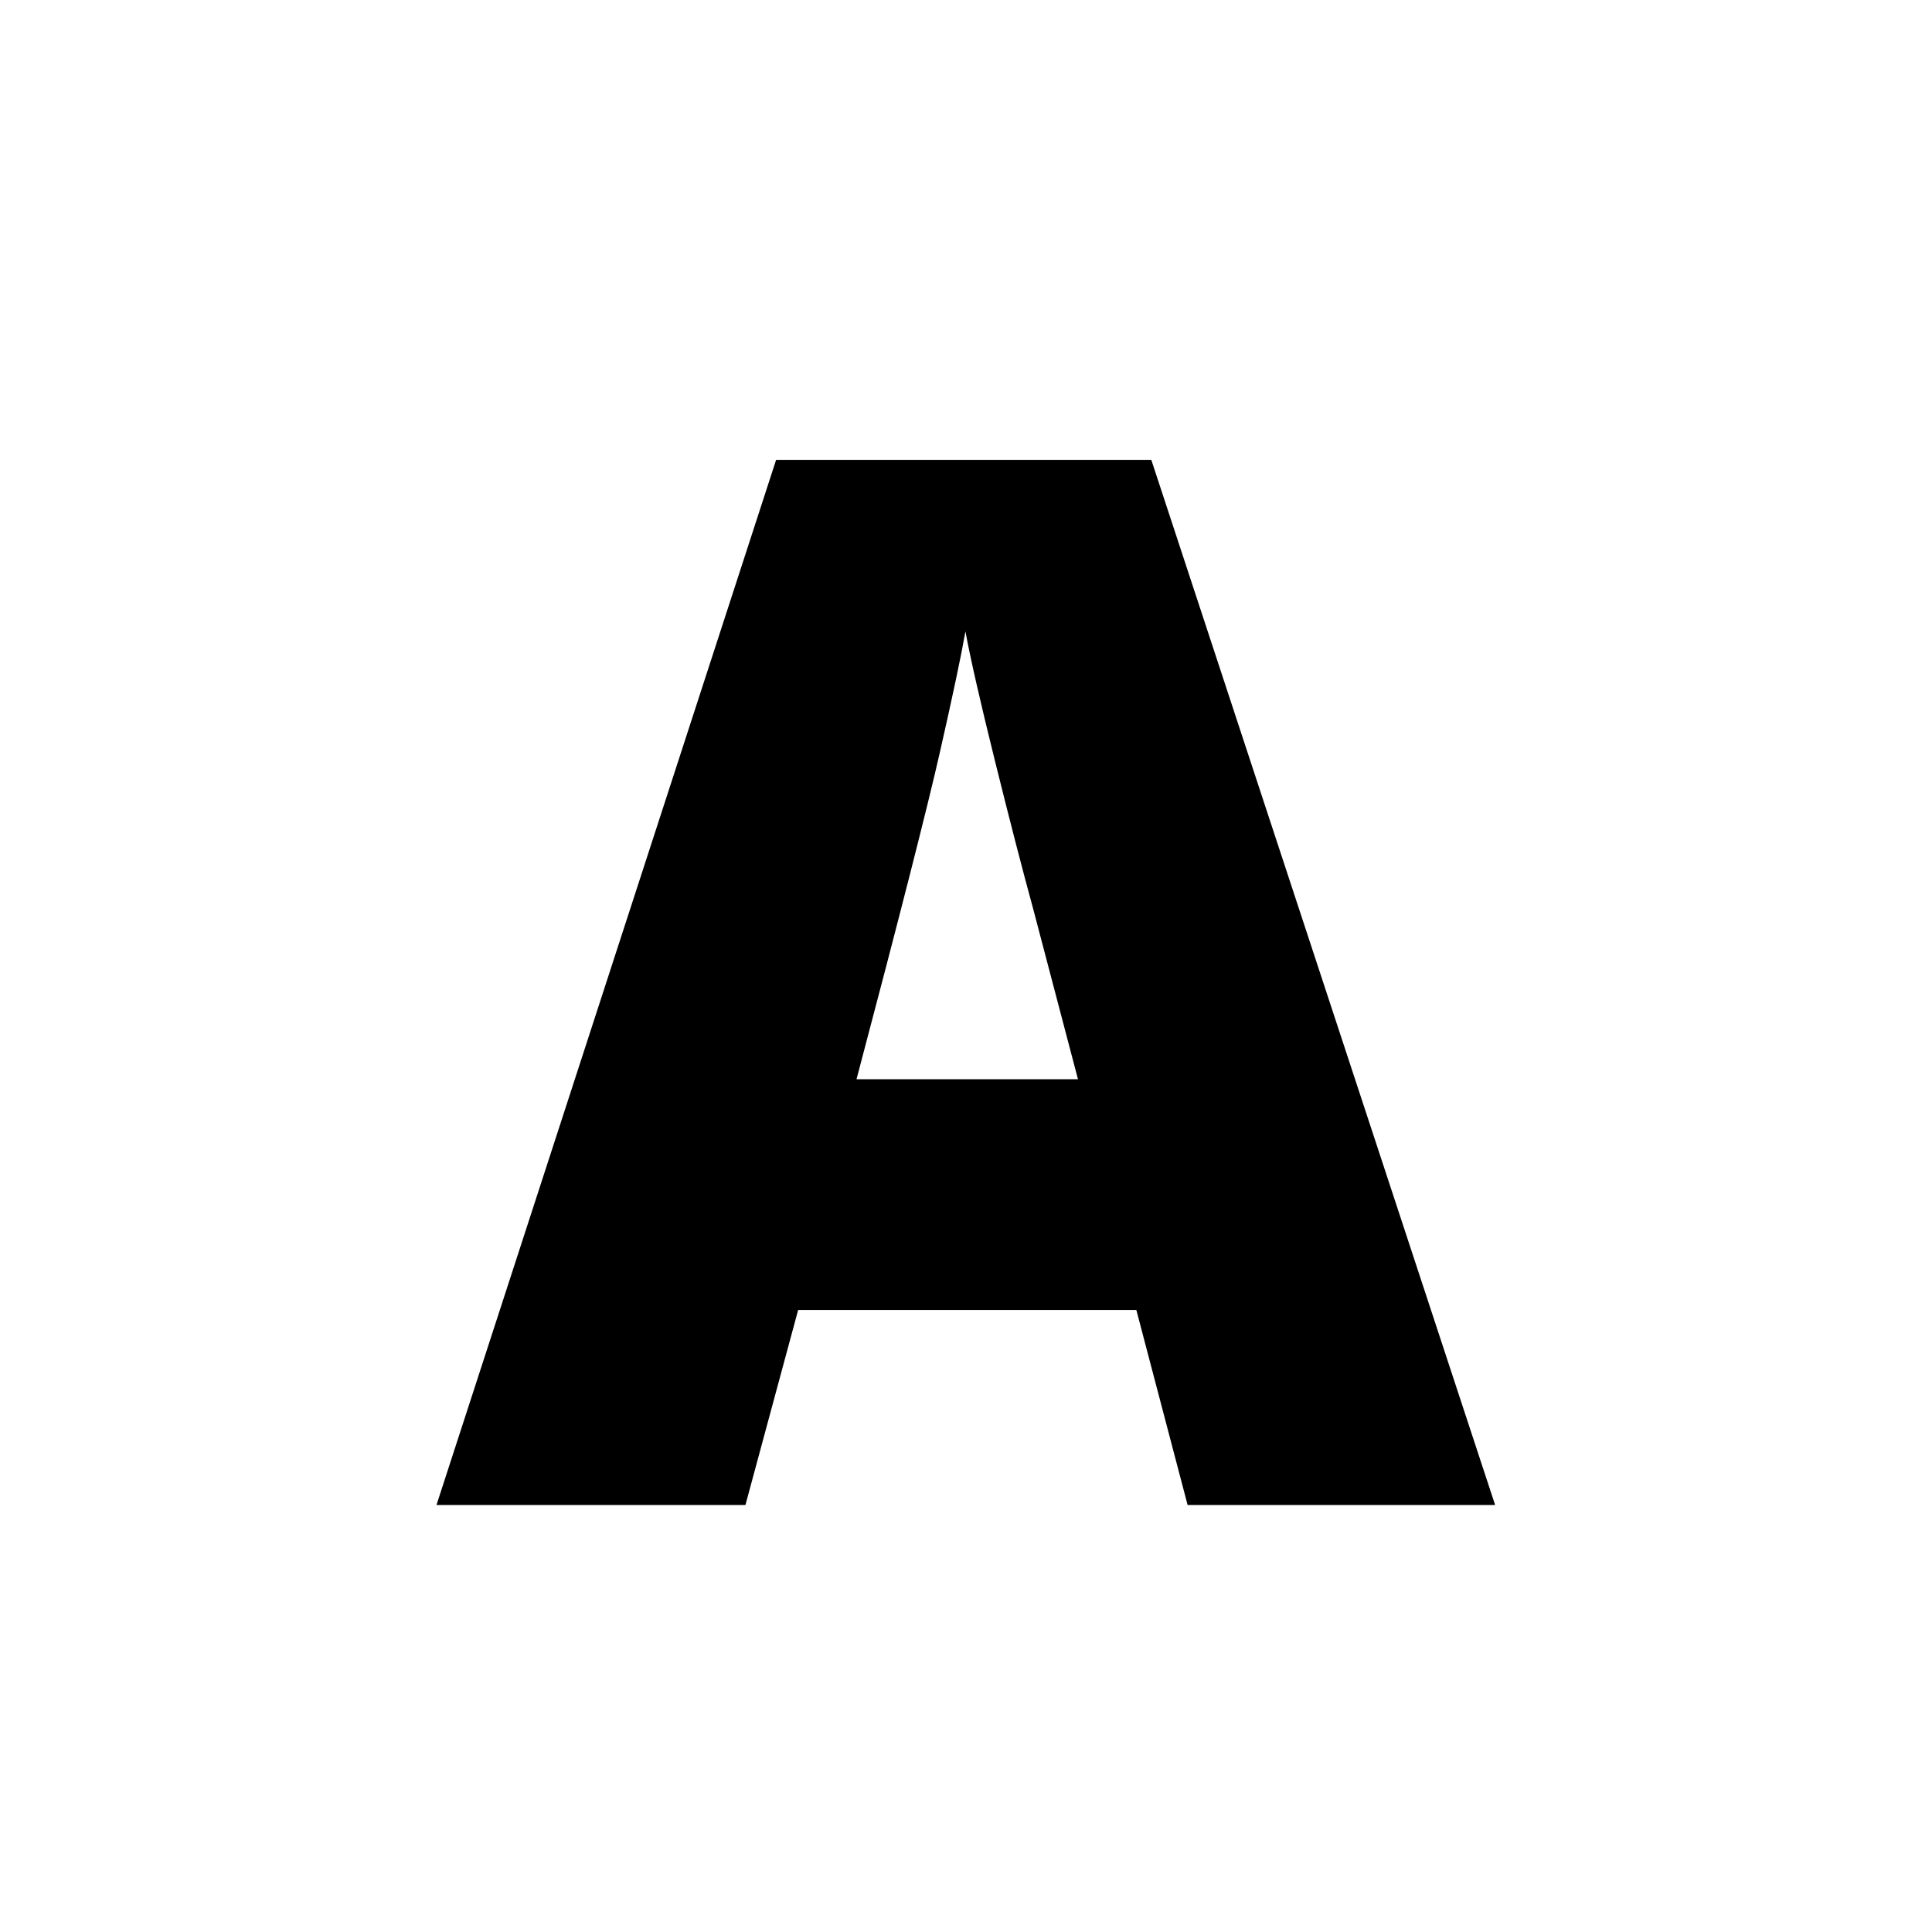 <?xml version="1.0" encoding="UTF-8"?>
<svg xmlns="http://www.w3.org/2000/svg" xmlns:xlink="http://www.w3.org/1999/xlink" width="375pt" height="375pt" viewBox="0 0 375 375" version="1.2">
<defs>
<g>
<symbol overflow="visible" id="glyph0-0">
<path style="stroke:none;" d="M 24.047 -202.031 L 140.406 -202.031 L 140.406 0 L 24.047 0 Z M 38.562 -14.375 L 125.891 -14.375 L 125.891 -187.656 L 38.562 -187.656 Z M 38.562 -14.375 "/>
</symbol>
<symbol overflow="visible" id="glyph0-1">
<path style="stroke:none;" d="M 145.797 0 L 135.844 -37.859 L 70.203 -37.859 L 59.969 0 L 0 0 L 65.922 -202.859 L 138.75 -202.859 L 205.484 0 Z M 124.516 -82.641 L 115.797 -115.797 C 113.773 -123.172 111.312 -132.707 108.406 -144.406 C 105.508 -156.102 103.598 -164.488 102.672 -169.562 C 101.848 -164.863 100.211 -157.125 97.766 -146.344 C 95.328 -135.562 89.914 -114.328 81.531 -82.641 Z M 124.516 -82.641 "/>
</symbol>
</g>
</defs>
<g id="surface1">
<g style="fill:rgb(0%,0%,0%);fill-opacity:1;">
  <use xlink:href="#glyph0-1" x="84.719" y="292.122"/>
</g>
</g>
</svg>
